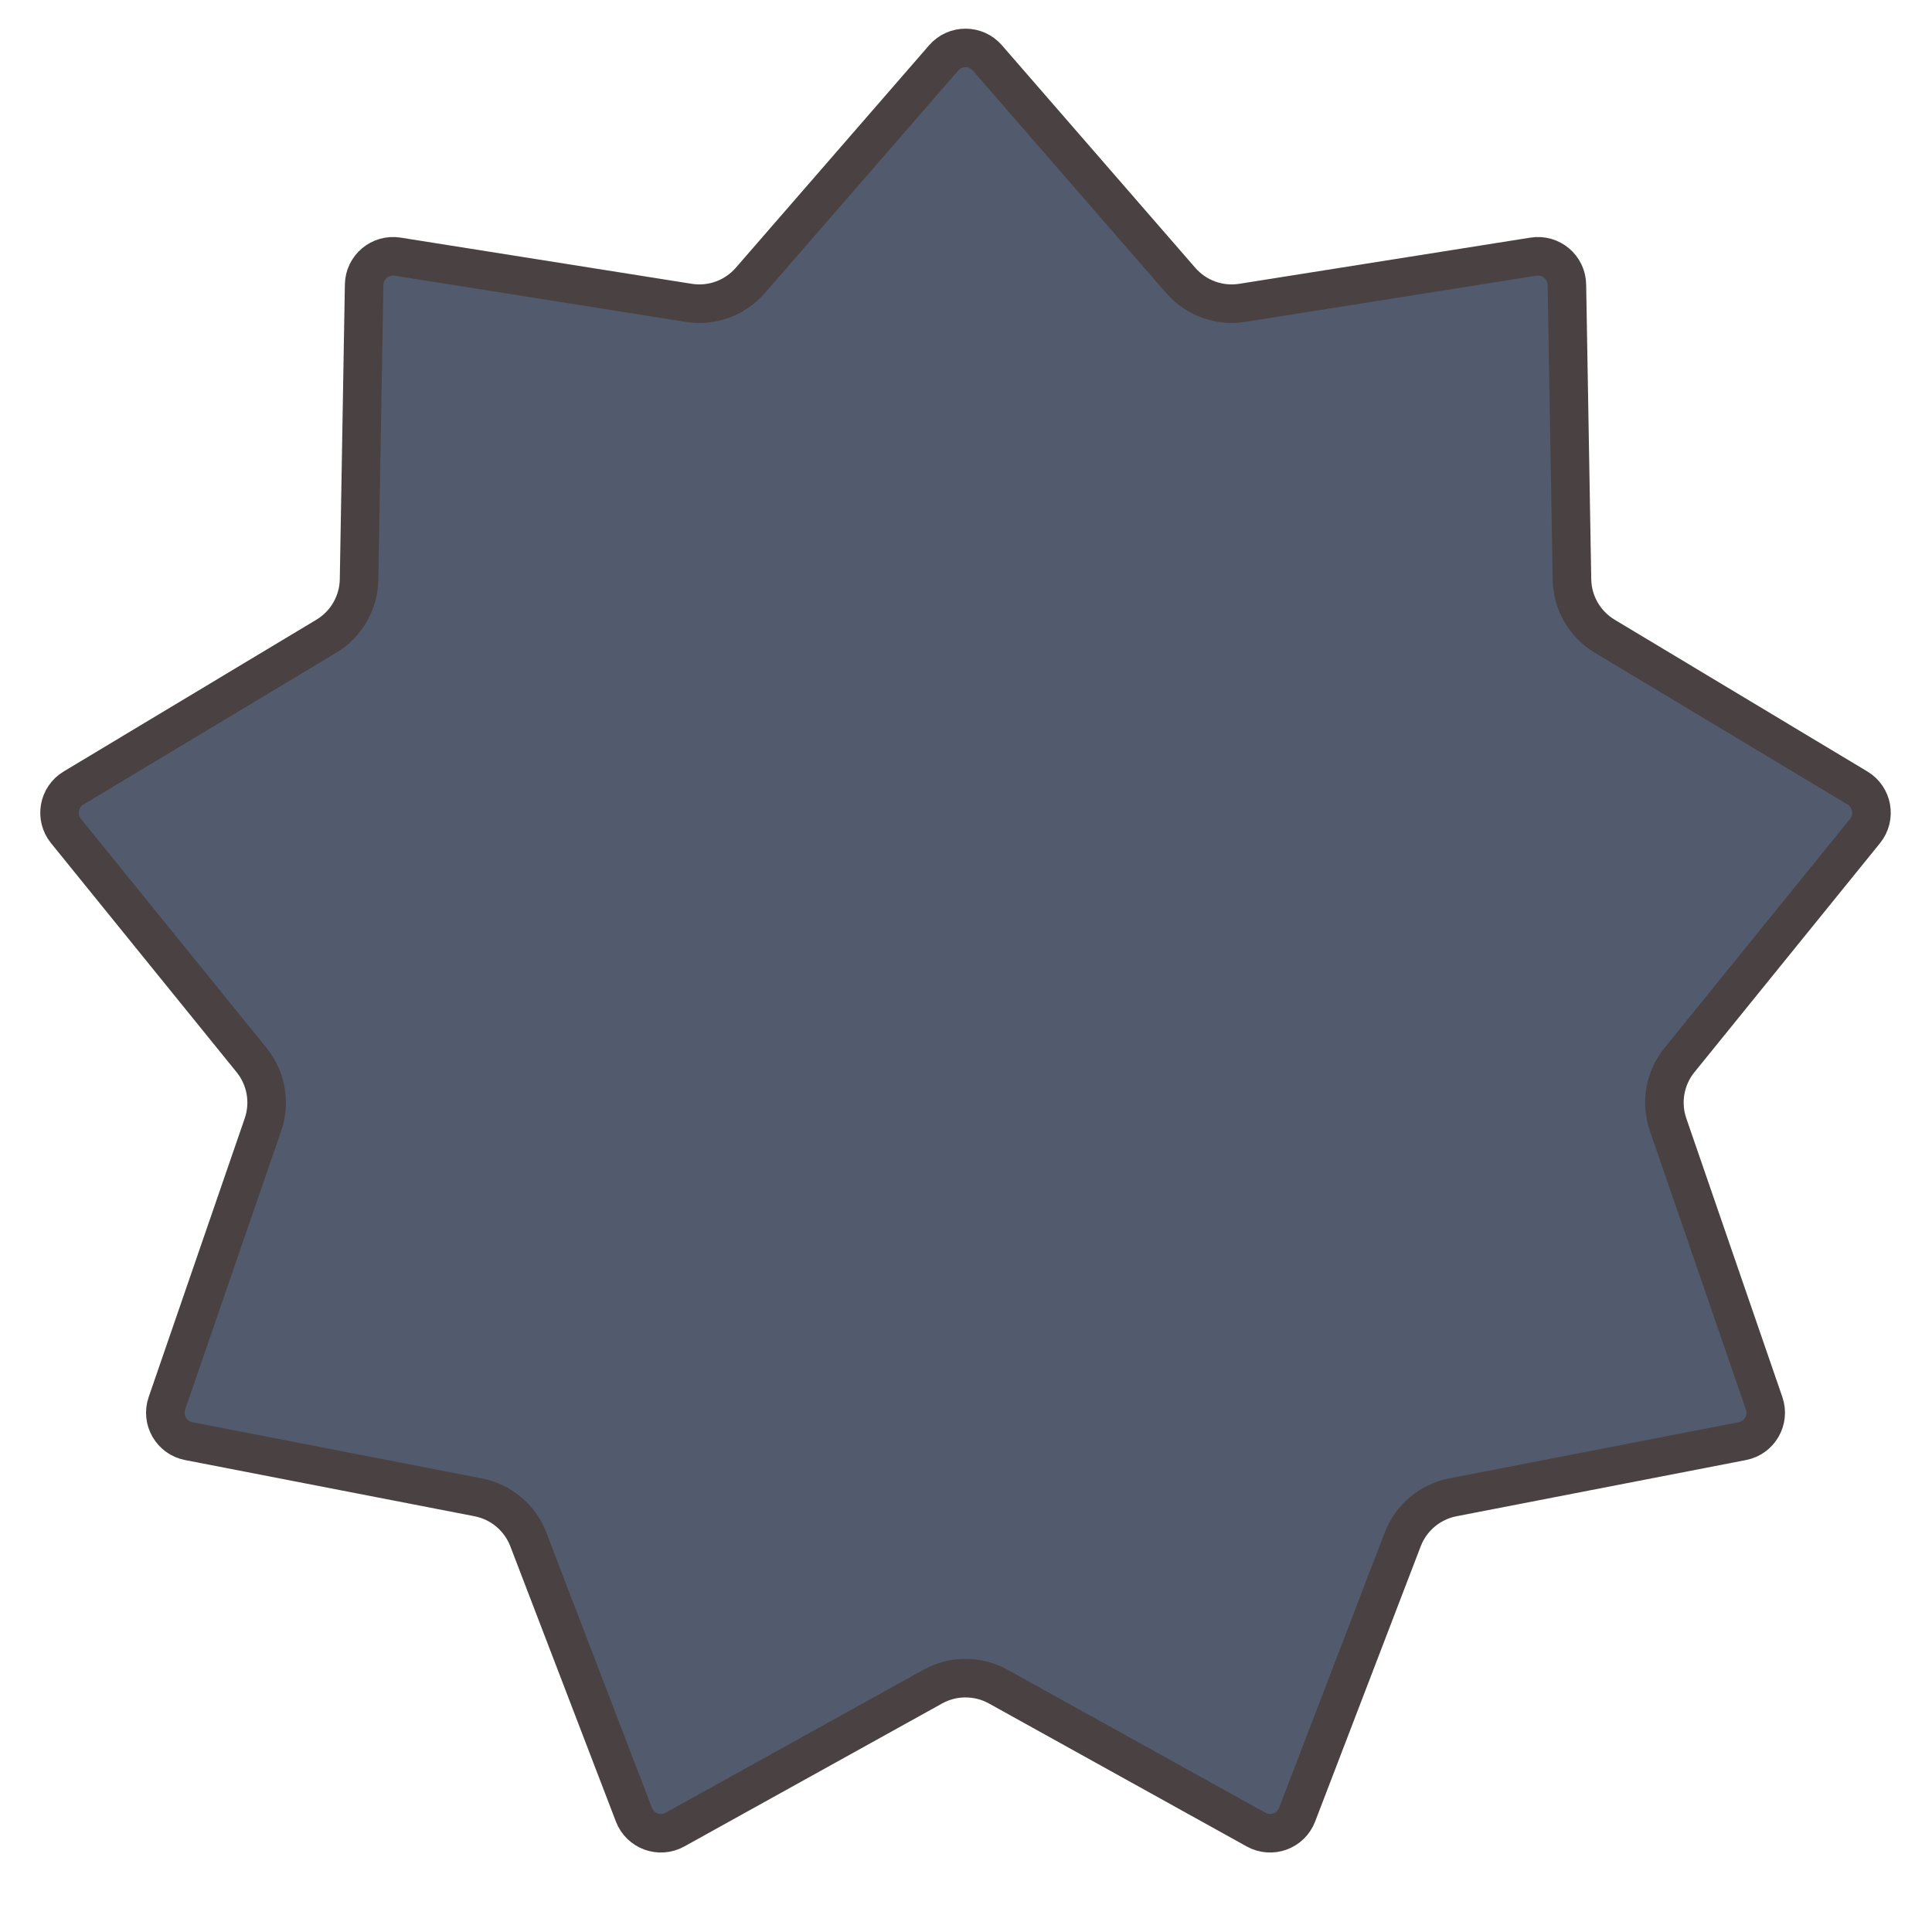 <svg width="501" height="501" viewBox="0 0 501 501" fill="none" xmlns="http://www.w3.org/2000/svg">
<g clip-path="url(#clip0_135_527)">
<path d="M256.037 15.014L306.182 72.729C310.142 77.286 316.171 79.481 322.134 78.535L397.646 66.556C402.149 65.842 406.242 69.276 406.32 73.834L407.636 150.279C407.74 156.316 410.948 161.872 416.124 164.981L481.669 204.343C485.577 206.69 486.505 211.952 483.635 215.494L435.506 274.9C431.705 279.591 430.591 285.91 432.558 291.618L457.467 363.902C458.952 368.212 456.281 372.84 451.806 373.708L376.751 388.279C370.824 389.429 365.909 393.554 363.746 399.191L336.364 470.575C334.731 474.831 329.711 476.659 325.724 474.448L258.863 437.365C253.583 434.437 247.167 434.437 241.887 437.365L175.026 474.448C171.039 476.659 166.019 474.831 164.386 470.575L137.004 399.191C134.841 393.554 129.926 389.429 123.999 388.279L48.944 373.708C44.469 372.84 41.798 368.212 43.283 363.902L68.192 291.618C70.159 285.91 69.045 279.591 65.244 274.9L17.114 215.494C14.245 211.952 15.173 206.69 19.081 204.343L84.626 164.981C89.802 161.872 93.01 156.316 93.114 150.279L94.43 73.834C94.508 69.276 98.601 65.842 103.104 66.556L178.616 78.535C184.579 79.481 190.608 77.286 194.568 72.729L244.714 15.014C247.703 11.573 253.047 11.573 256.037 15.014Z" fill="#525B6D" stroke="#4A4242" stroke-width="10"/>
</g>
<defs>
<clipPath id="clip0_135_527">
<rect width="500" height="500" fill="white" transform="translate(0.375 0.875)"/>
</clipPath>
</defs>
</svg>
